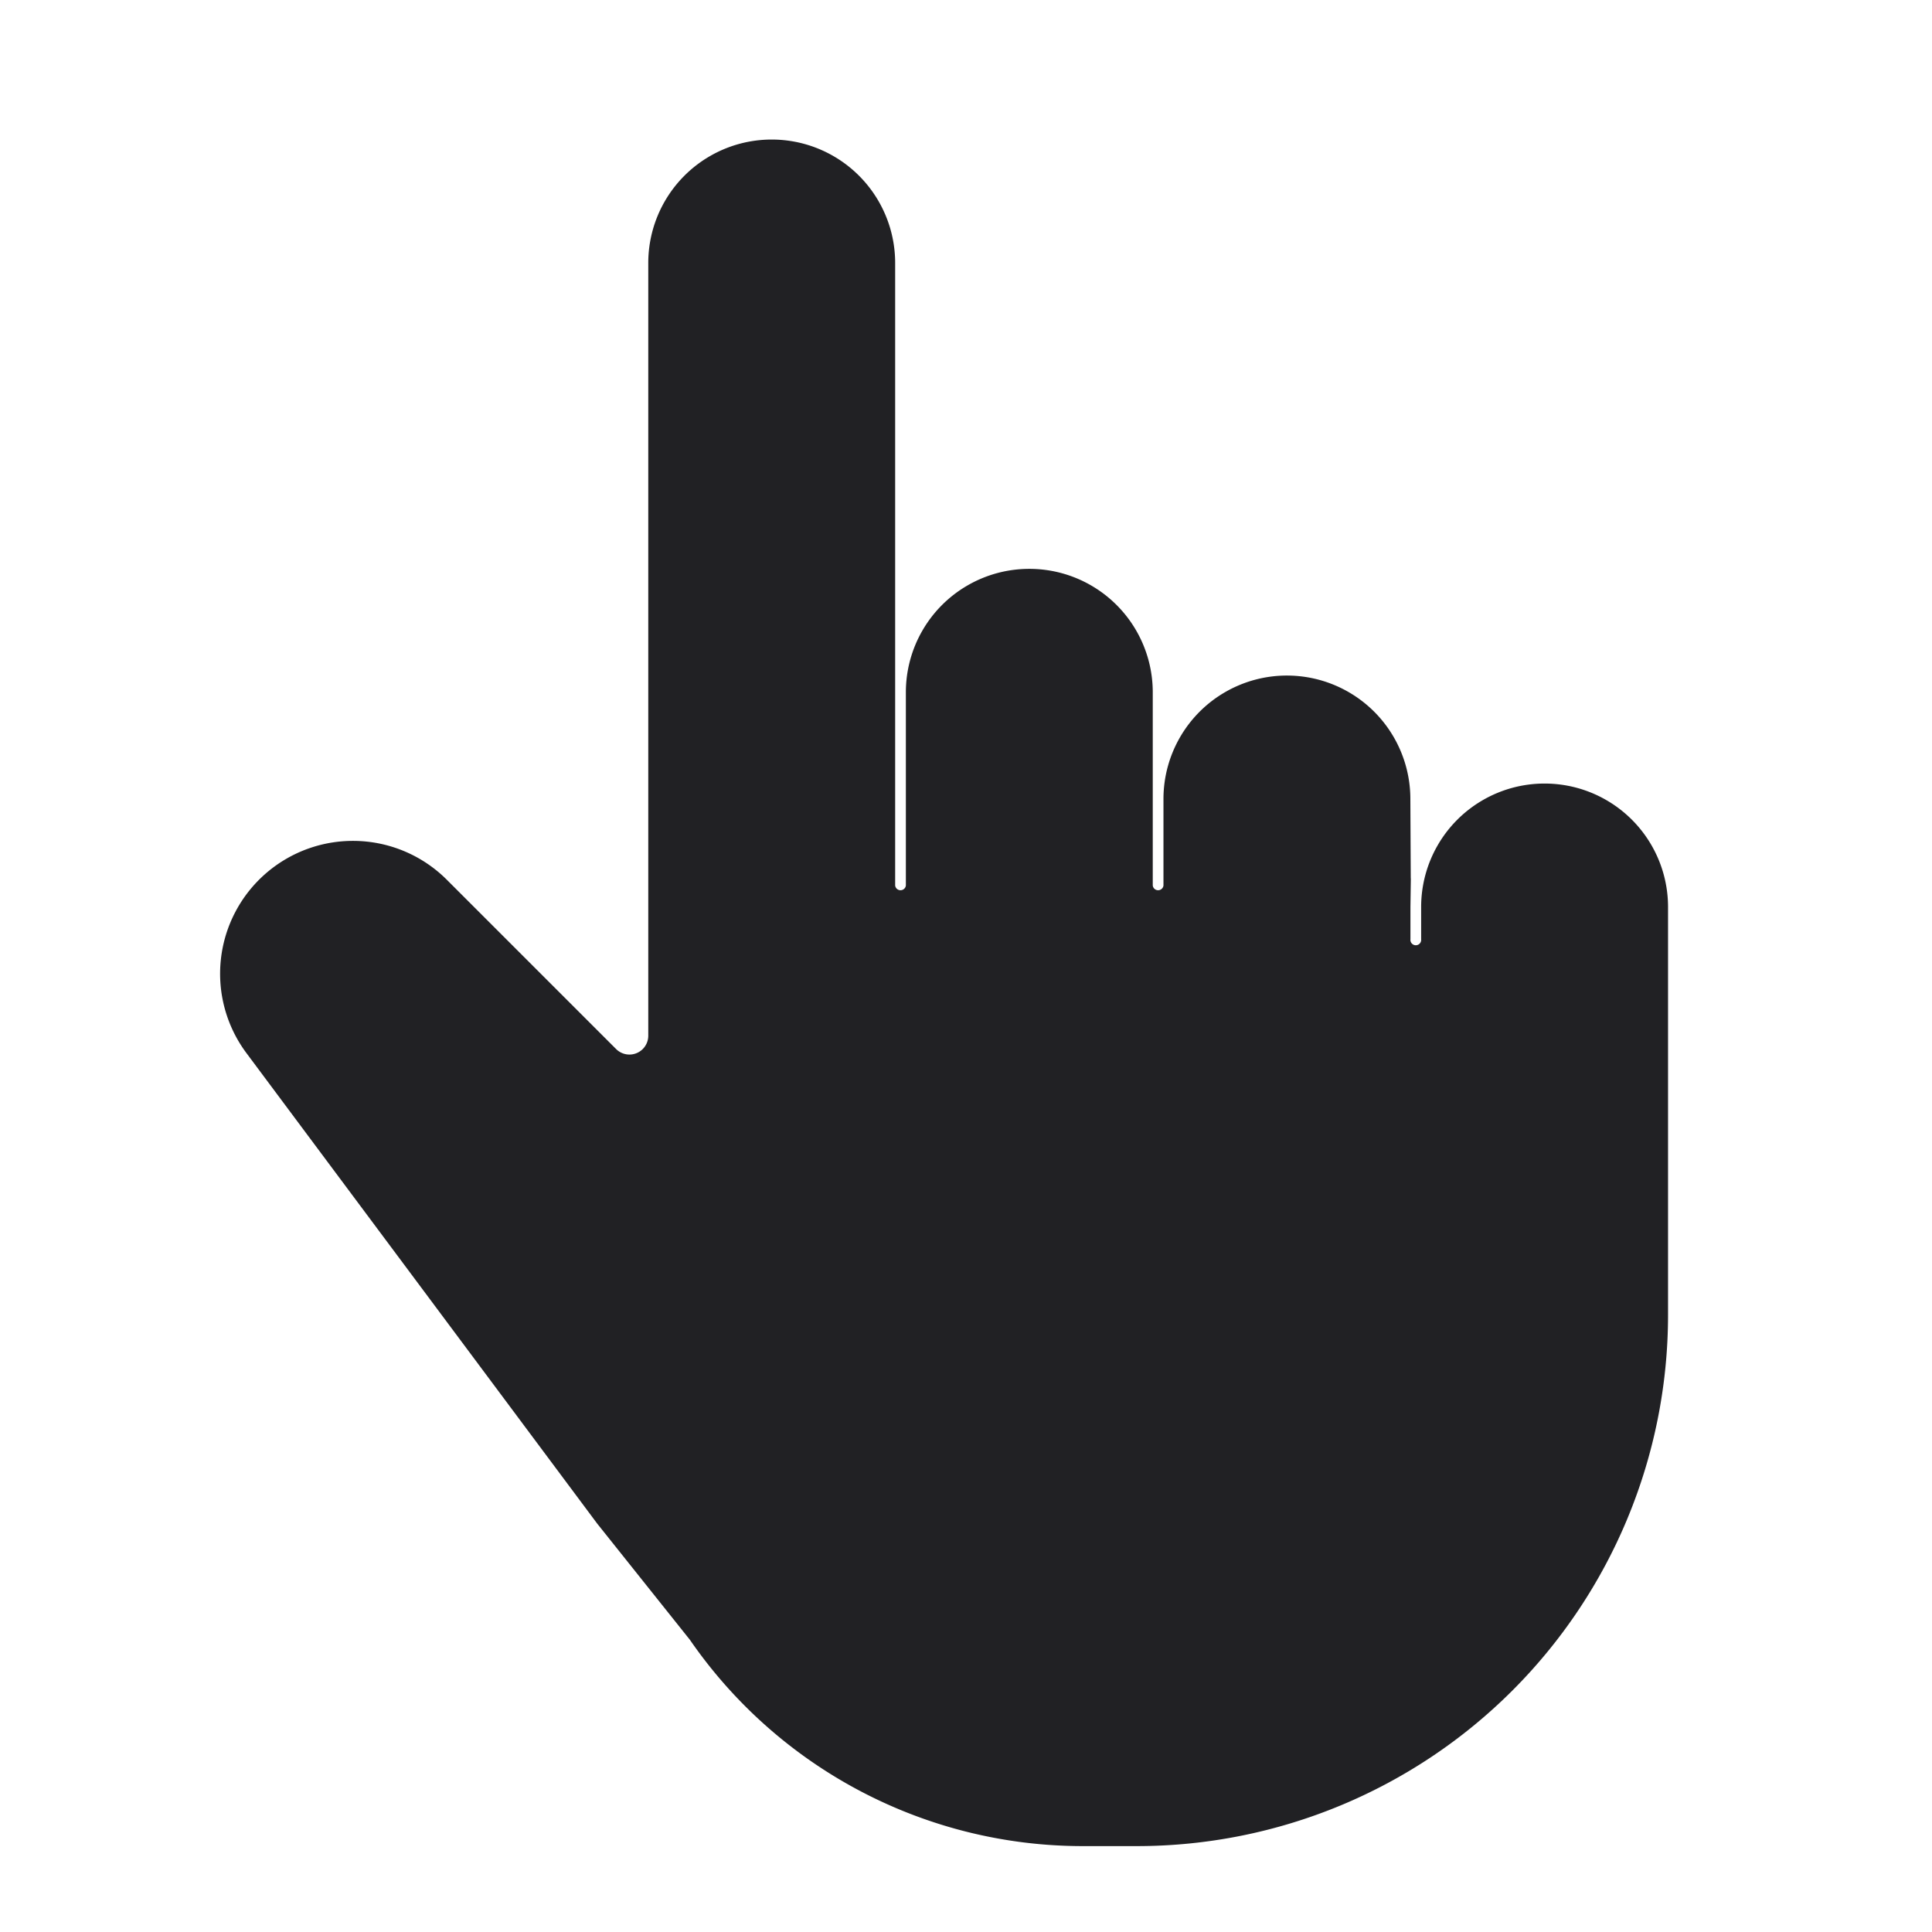 <svg xmlns="http://www.w3.org/2000/svg" width="24" height="24" fill="none"><path fill="#212124" d="m17.525 10.912-.005-.979a1.533 1.533 0 0 0-3.067-.015V11a.067.067 0 0 1-.133 0V8.6a1.533 1.533 0 0 0-3.067 0V11a.067.067 0 0 1-.133 0V3.267a1.533 1.533 0 1 0-3.067 0v9.6a.234.234 0 0 1-.398.166l-2.106-2.106A1.65 1.65 0 0 0 3.06 13.08l4.358 5.846L8.57 20.37a5.928 5.928 0 0 0 4.884 2.563h.667a6.6 6.6 0 0 0 6.6-6.6v-5.066a1.533 1.533 0 0 0-3.067 0v.4a.067.067 0 1 1-.133 0v-.4l.005-.355Z"/></svg>